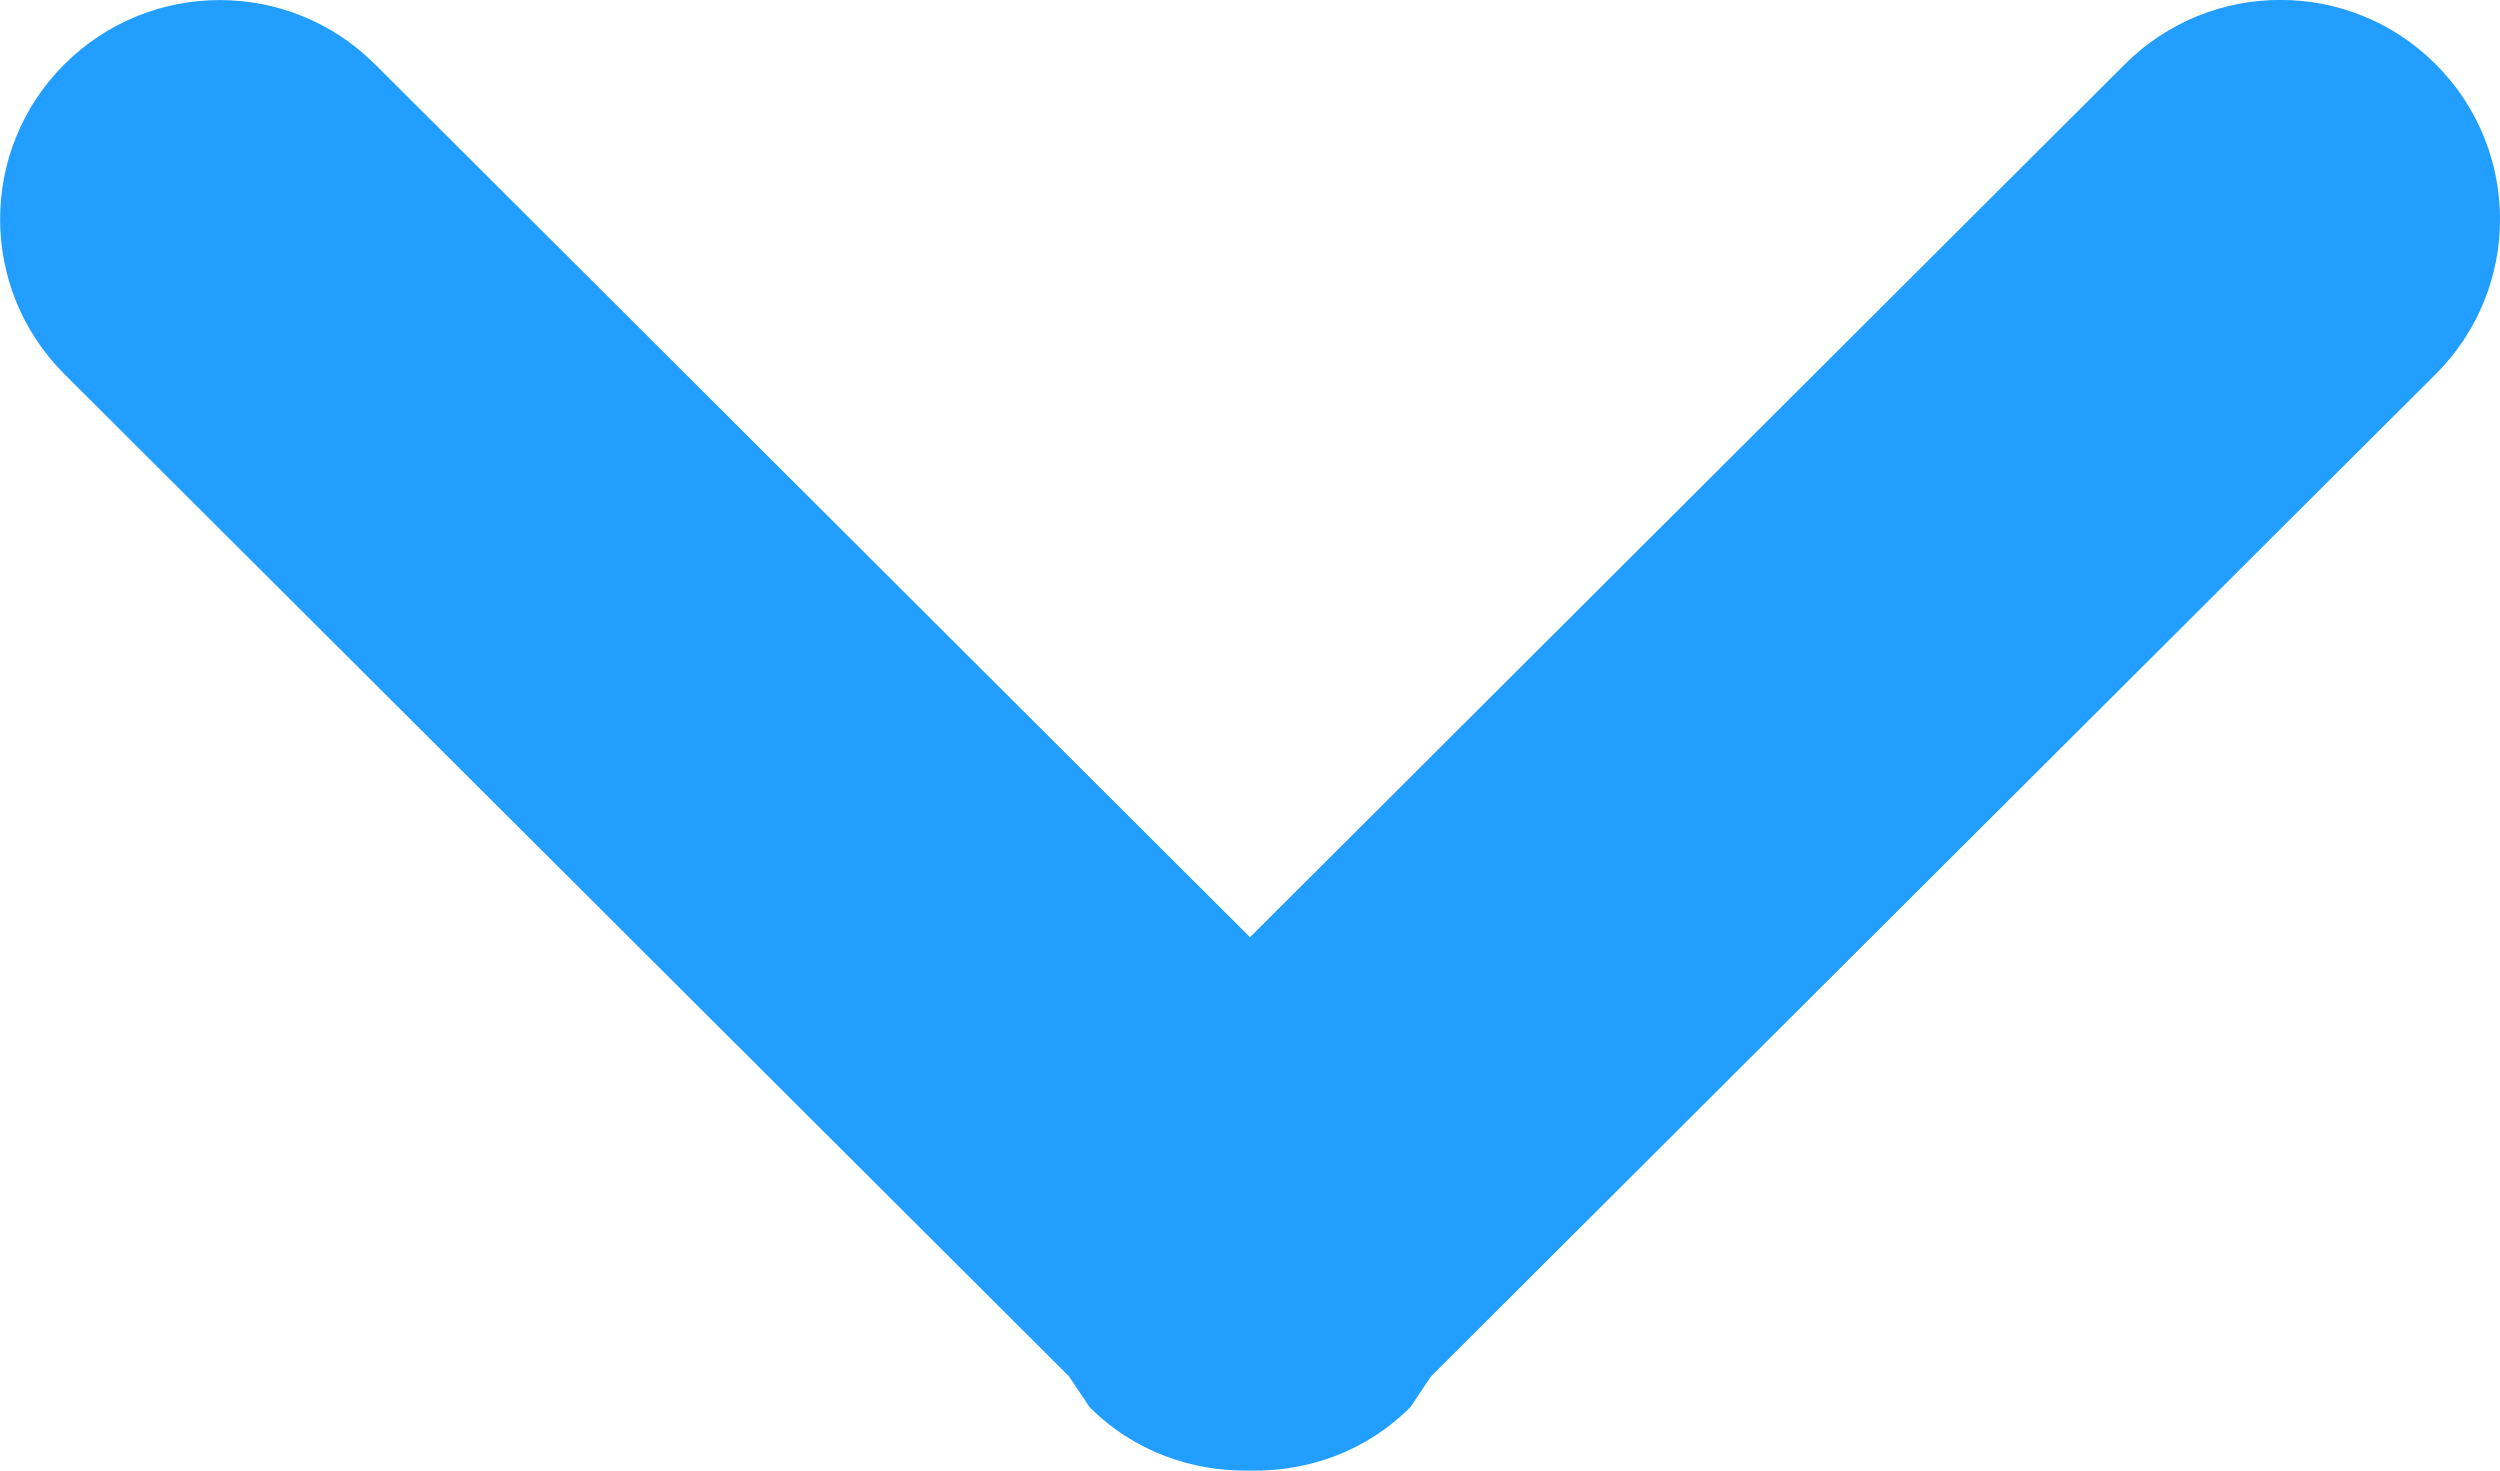 <!DOCTYPE svg PUBLIC "-//W3C//DTD SVG 1.1//EN" "http://www.w3.org/Graphics/SVG/1.1/DTD/svg11.dtd"><svg xmlns="http://www.w3.org/2000/svg" width="17" height="10" viewBox="0 0 17 10"><path fill="#219EFF" d="M16.563 2.544l-6.832 6.815-.14.209c-.3.301-.696.44-1.091.432-.394.008-.791-.131-1.091-.432l-.14-.209-6.831-6.815c-.583-.582-.583-1.525 0-2.107.584-.582 1.529-.582 2.112 0l5.95 5.936 5.95-5.937c.584-.582 1.529-.582 2.112 0 .584.583.584 1.526.001 2.108z"/></svg>
